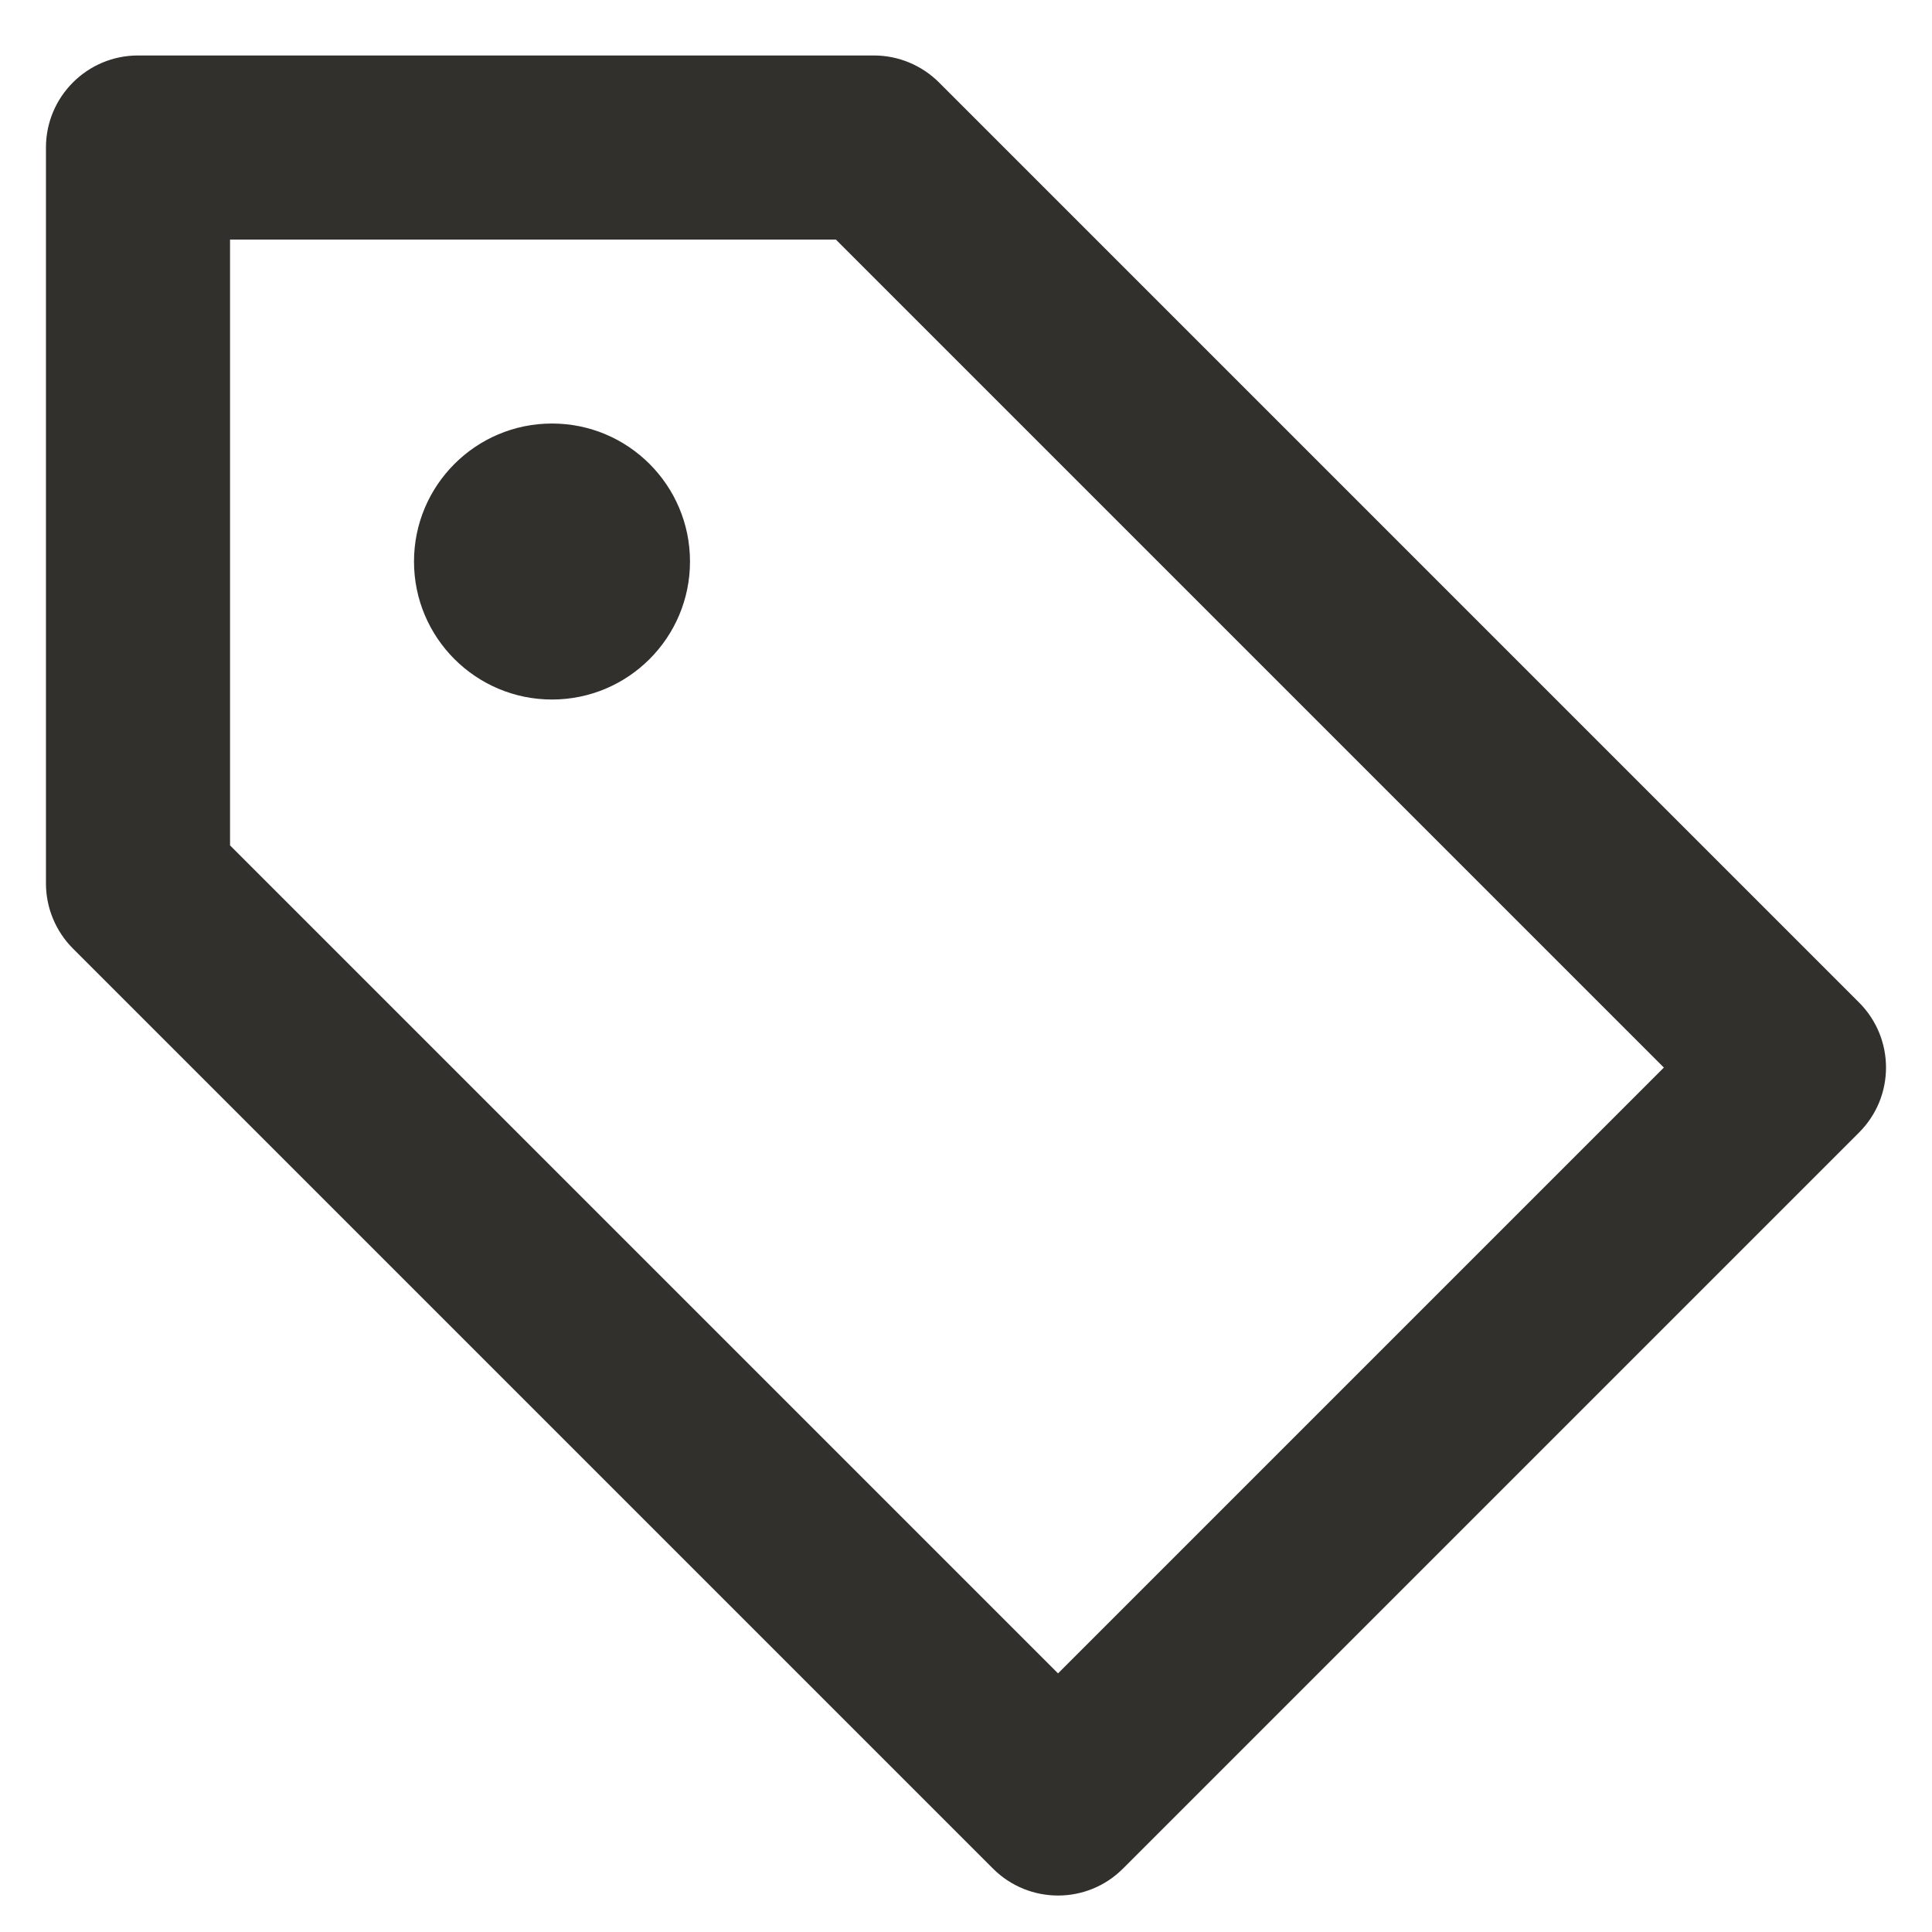 <svg width="14" height="14" viewBox="0 0 14 14" fill="none" xmlns="http://www.w3.org/2000/svg">
<path d="M0.333 1.069C0.333 0.701 0.632 0.402 1 0.402H6.333C6.51 0.402 6.68 0.473 6.805 0.598L13.471 7.264C13.732 7.525 13.732 7.947 13.471 8.207L8.138 13.54C7.878 13.801 7.456 13.801 7.195 13.54L0.529 6.874C0.404 6.749 0.333 6.579 0.333 6.402V1.069ZM1.667 1.736V6.126L7.667 12.126L12.057 7.736L6.057 1.736H1.667Z" fill="#32302D"/>
<path d="M5 4.069C5 4.621 4.552 5.069 4 5.069C3.448 5.069 3 4.621 3 4.069C3 3.517 3.448 3.069 4 3.069C4.552 3.069 5 3.517 5 4.069Z" fill="#32302D"/>
</svg>
